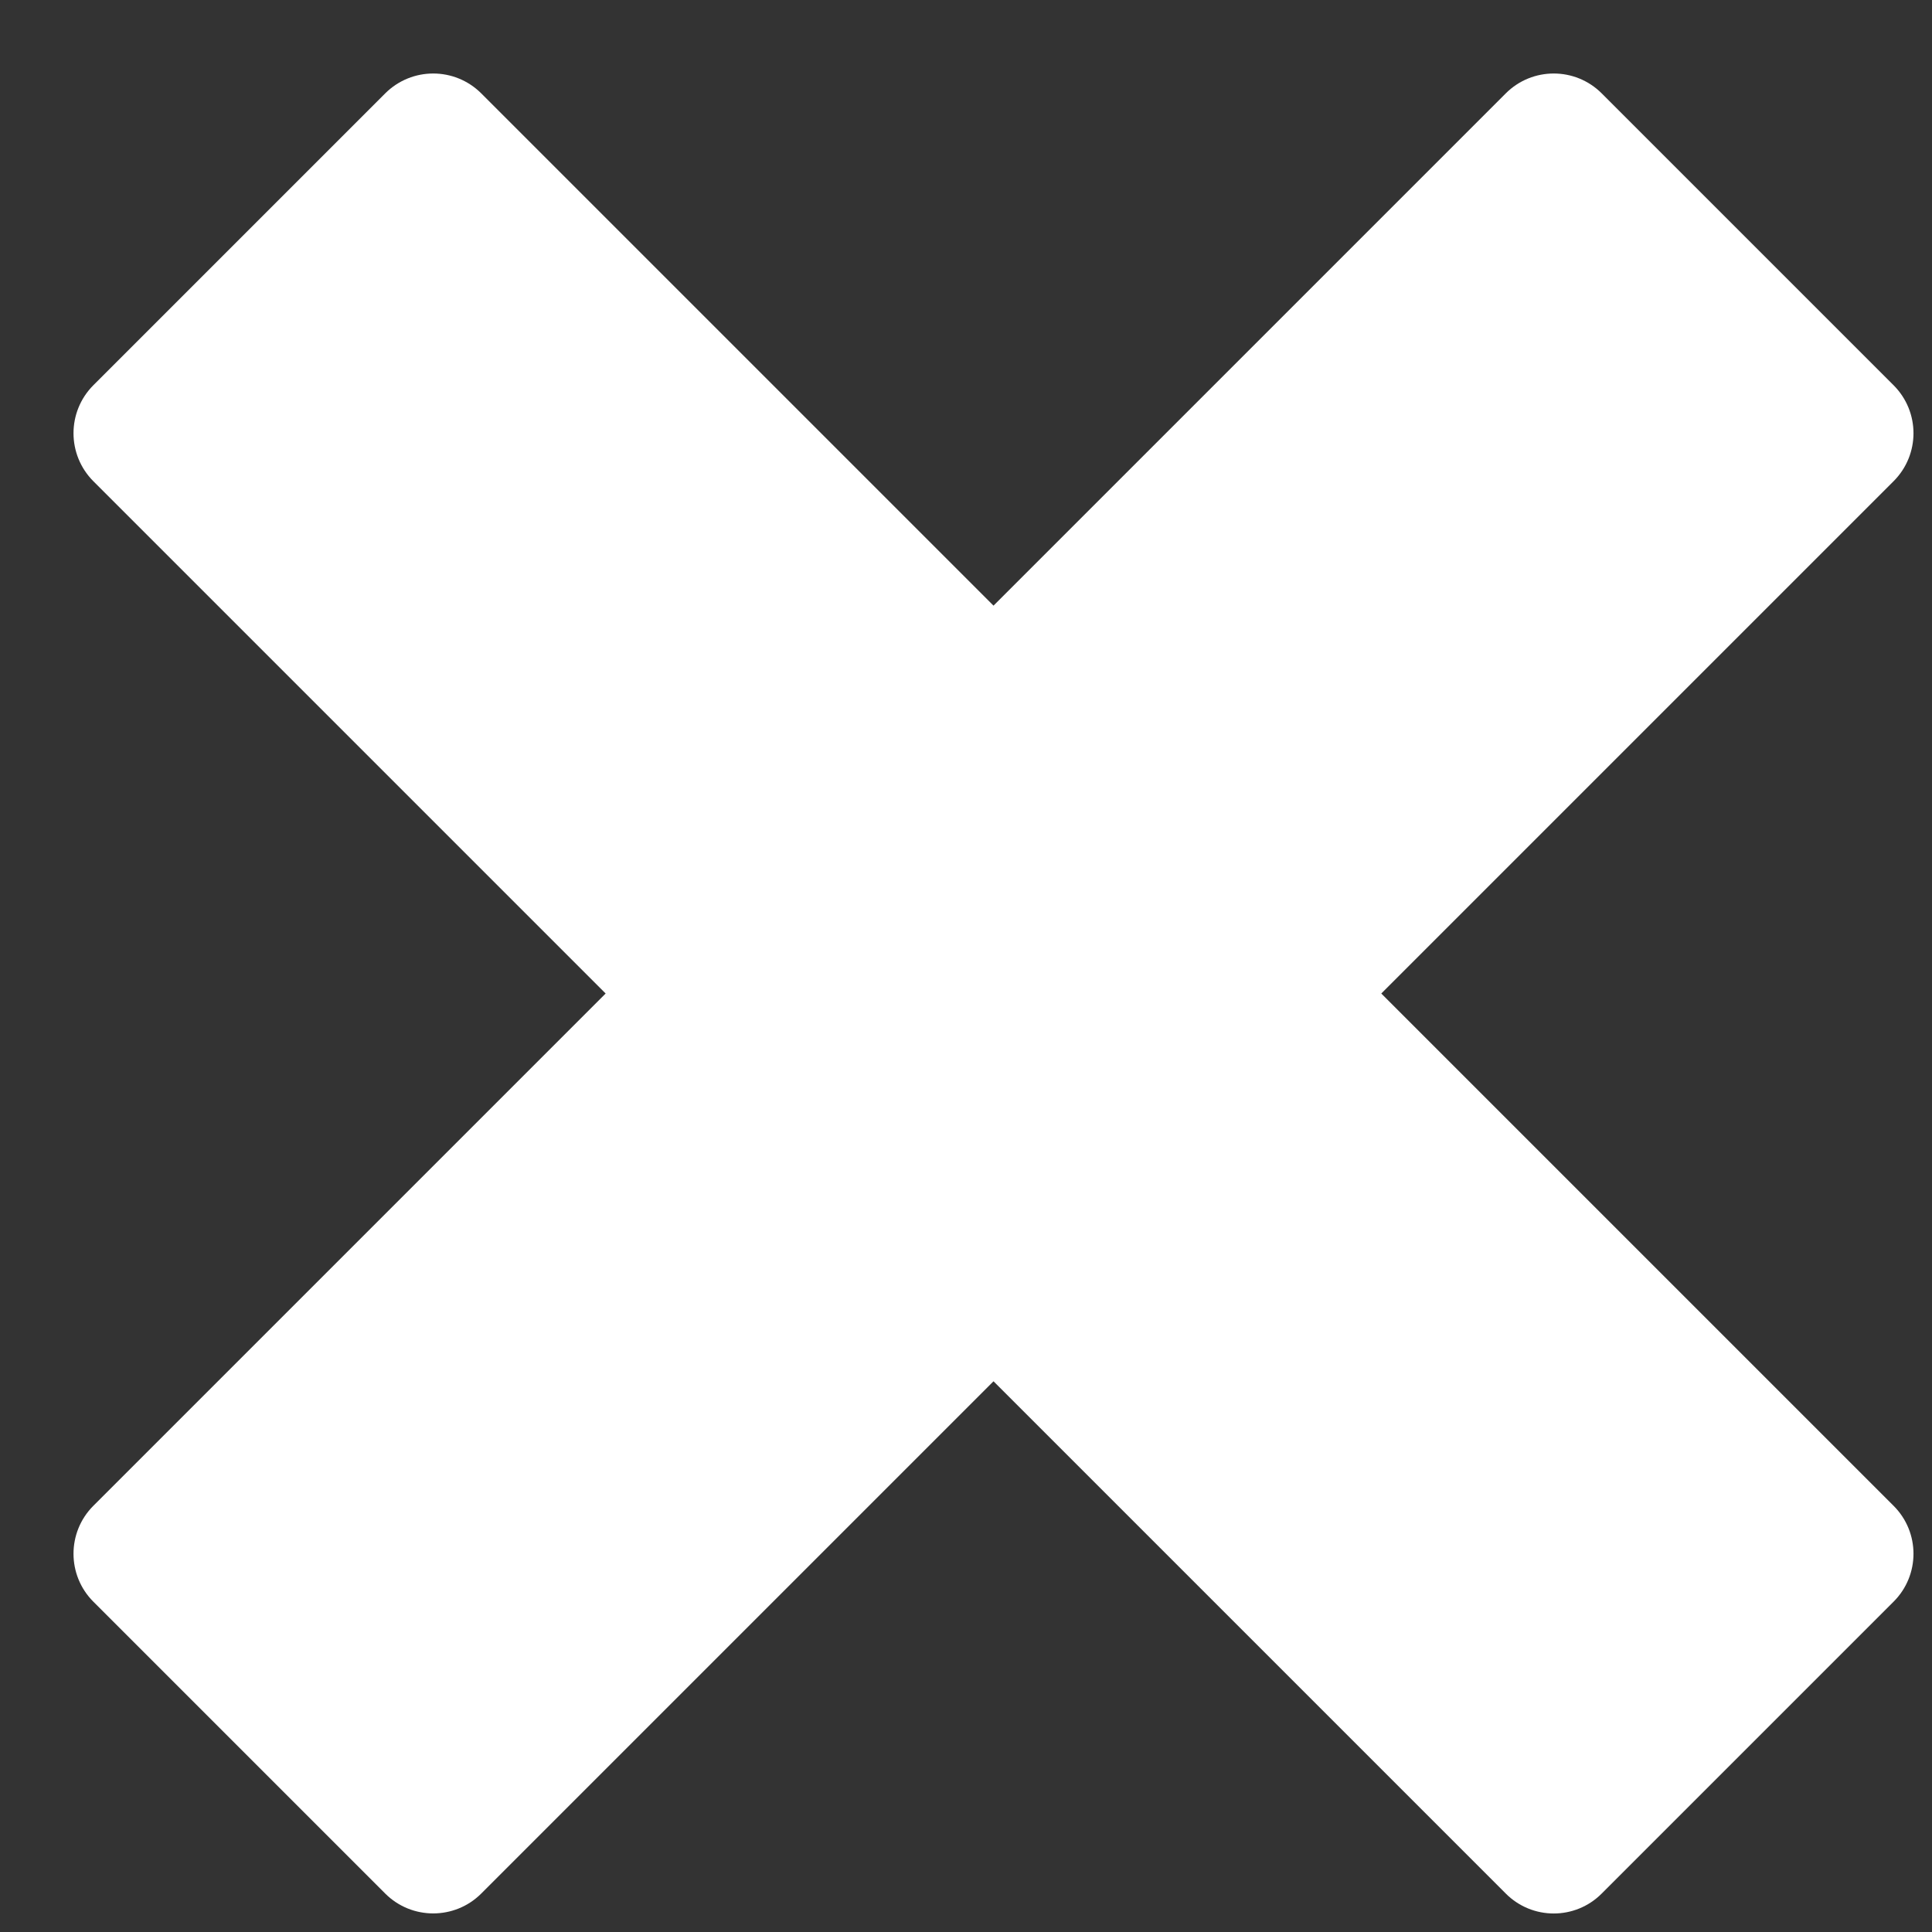 <svg width="21" height="21" viewBox="0 0 21 21" fill="none" xmlns="http://www.w3.org/2000/svg">
<rect x="0" y="0" width="21" height="21" fill="#333333" stroke="none"/>
<path d="M5.231 20.582L10.799 15.014L16.367 20.582C16.655 20.871 17.122 20.871 17.41 20.582L20.582 17.41C20.871 17.122 20.871 16.655 20.582 16.367L15.014 10.799L20.582 5.231C20.871 4.942 20.871 4.476 20.582 4.187L17.41 1.015C17.122 0.727 16.655 0.727 16.367 1.015L10.799 6.583L5.231 1.015C4.942 0.727 4.476 0.727 4.187 1.015L1.015 4.187C0.727 4.476 0.727 4.942 1.015 5.231L6.583 10.799L1.015 16.367C0.727 16.655 0.727 17.122 1.015 17.41L4.187 20.582C4.476 20.871 4.944 20.869 5.231 20.582Z" fill="white"/>
</svg>
